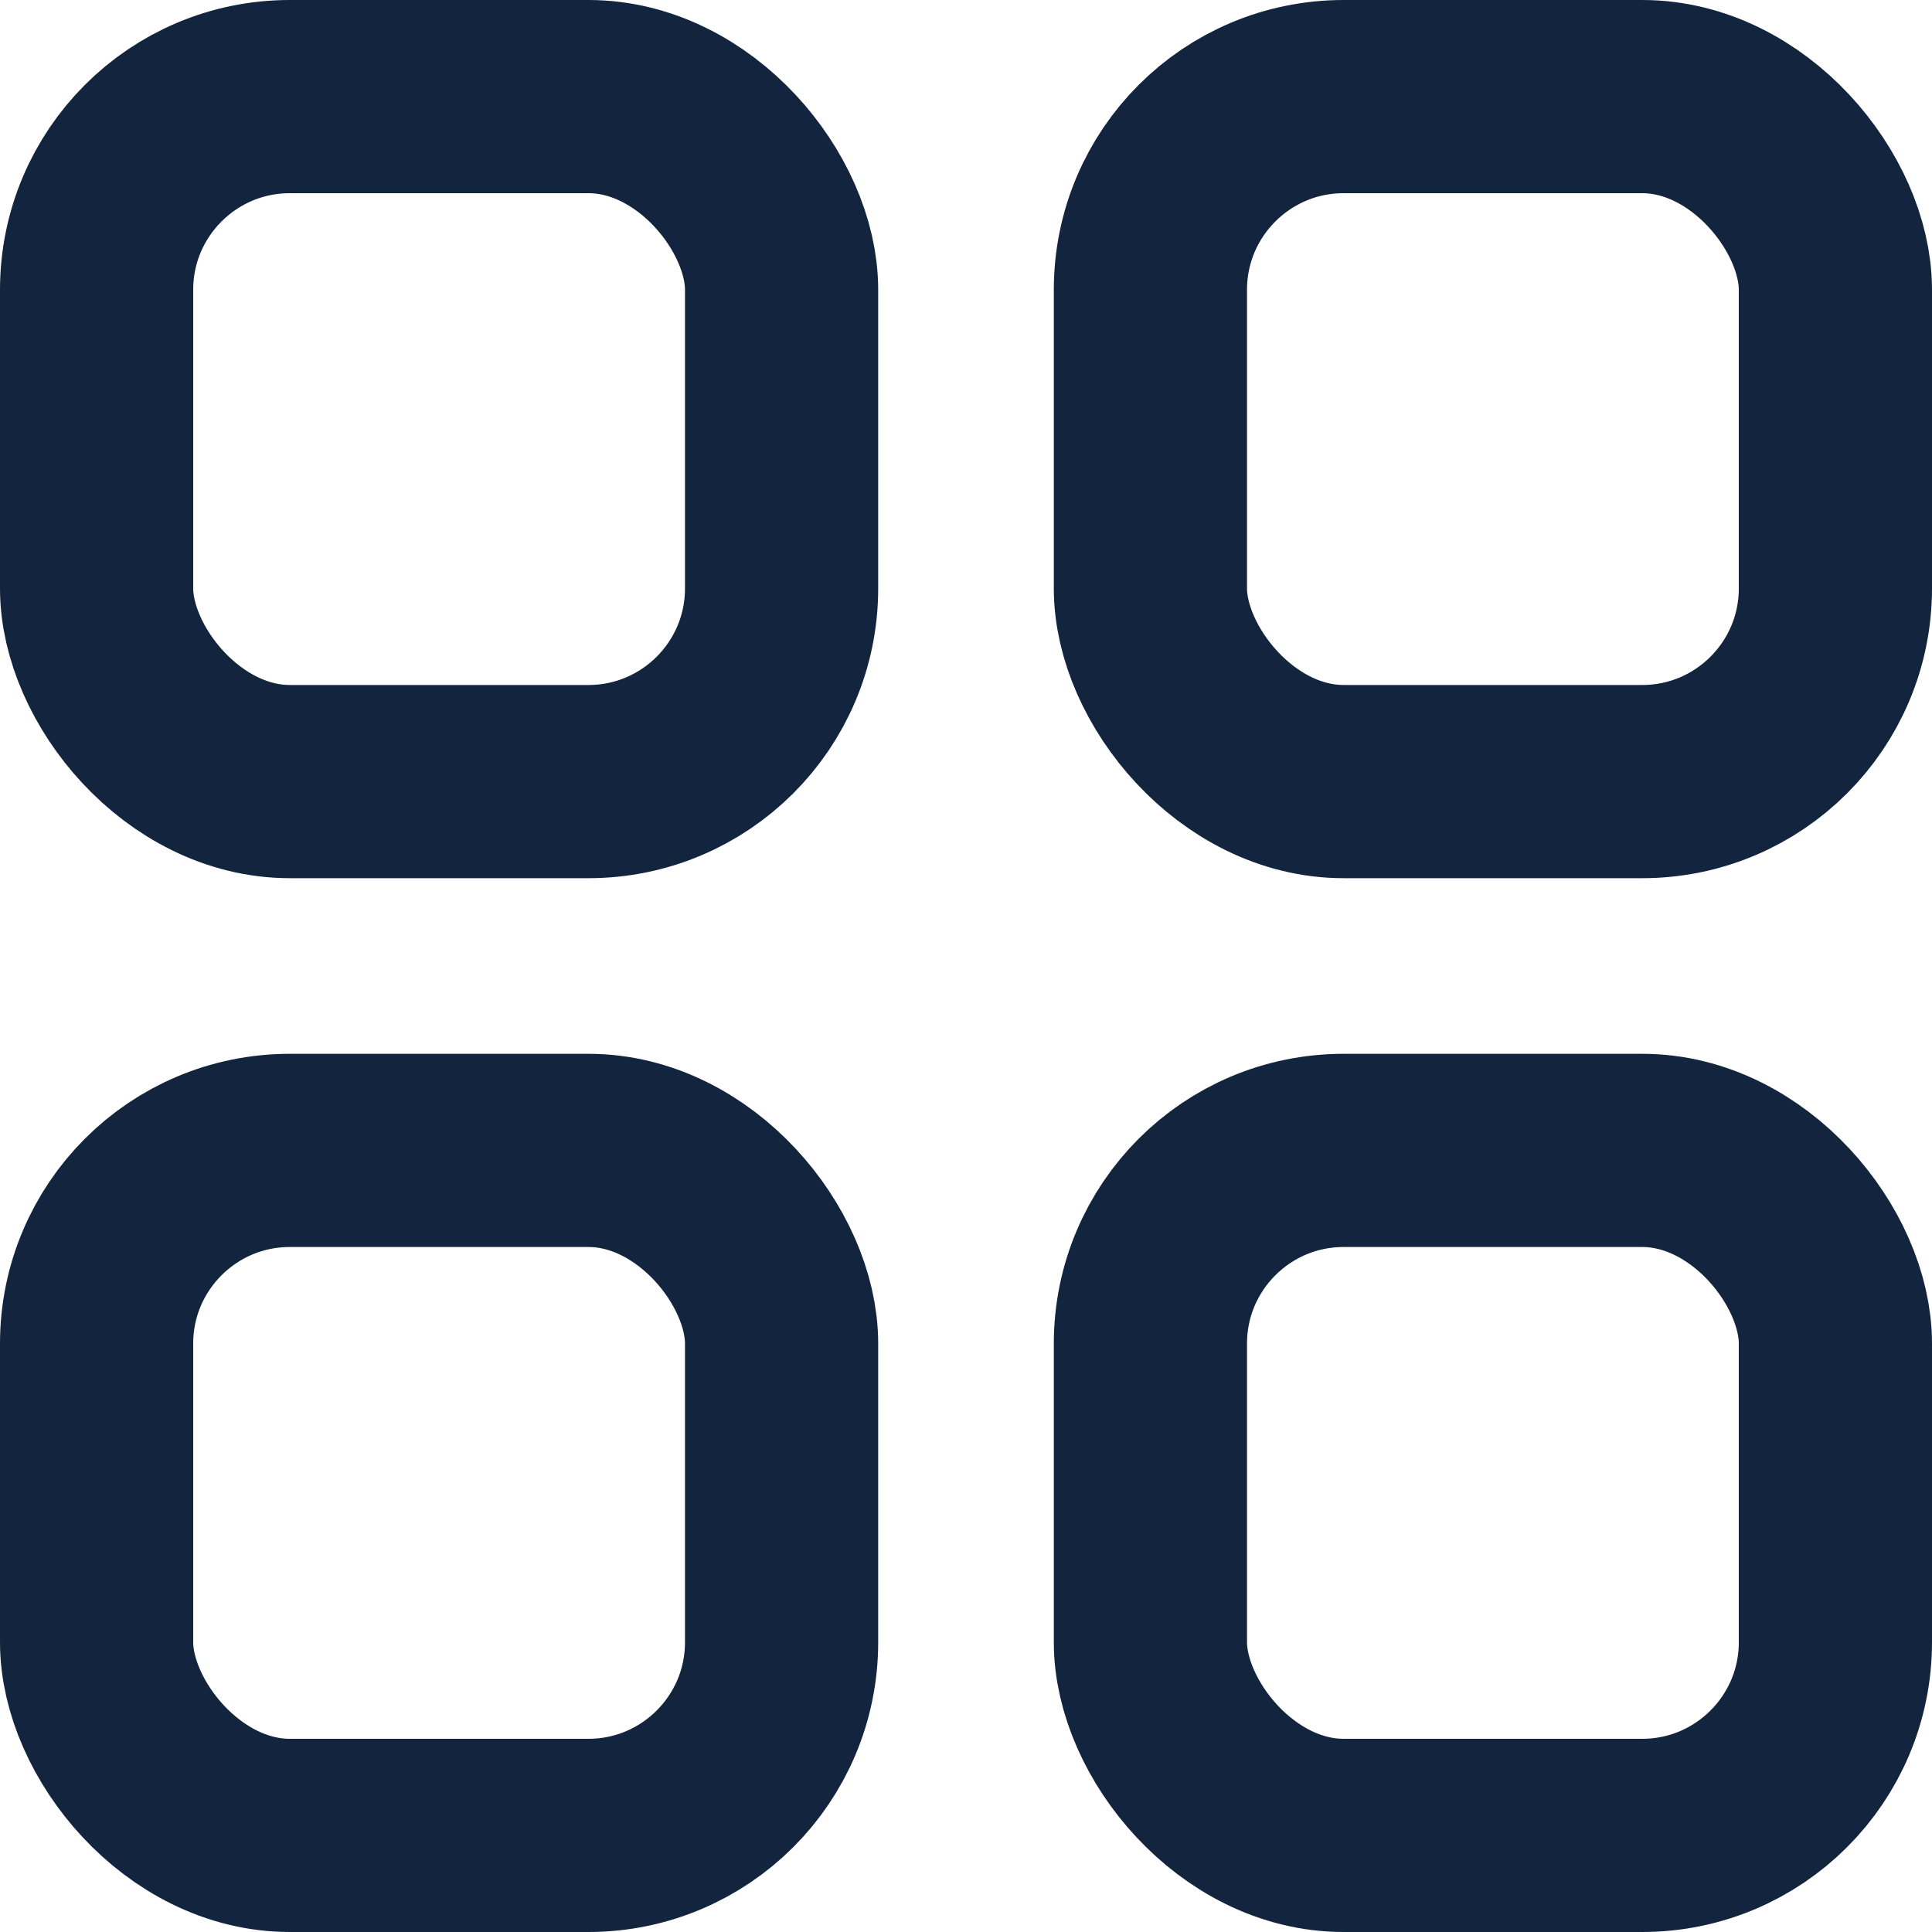<svg width="20" height="20" viewBox="0 0 20 20" fill="none" xmlns="http://www.w3.org/2000/svg">
<rect x="1" y="1" width="7.091" height="7.091" rx="2" stroke="#13243E" stroke-width="2"/>
<rect x="1" y="11.909" width="7.091" height="7.091" rx="2" stroke="#13243E" stroke-width="2"/>
<rect x="11.909" y="1" width="7.091" height="7.091" rx="2" stroke="#13243E" stroke-width="2"/>
<rect x="11.909" y="11.909" width="7.091" height="7.091" rx="2" stroke="#13243E" stroke-width="2"/>
</svg>
